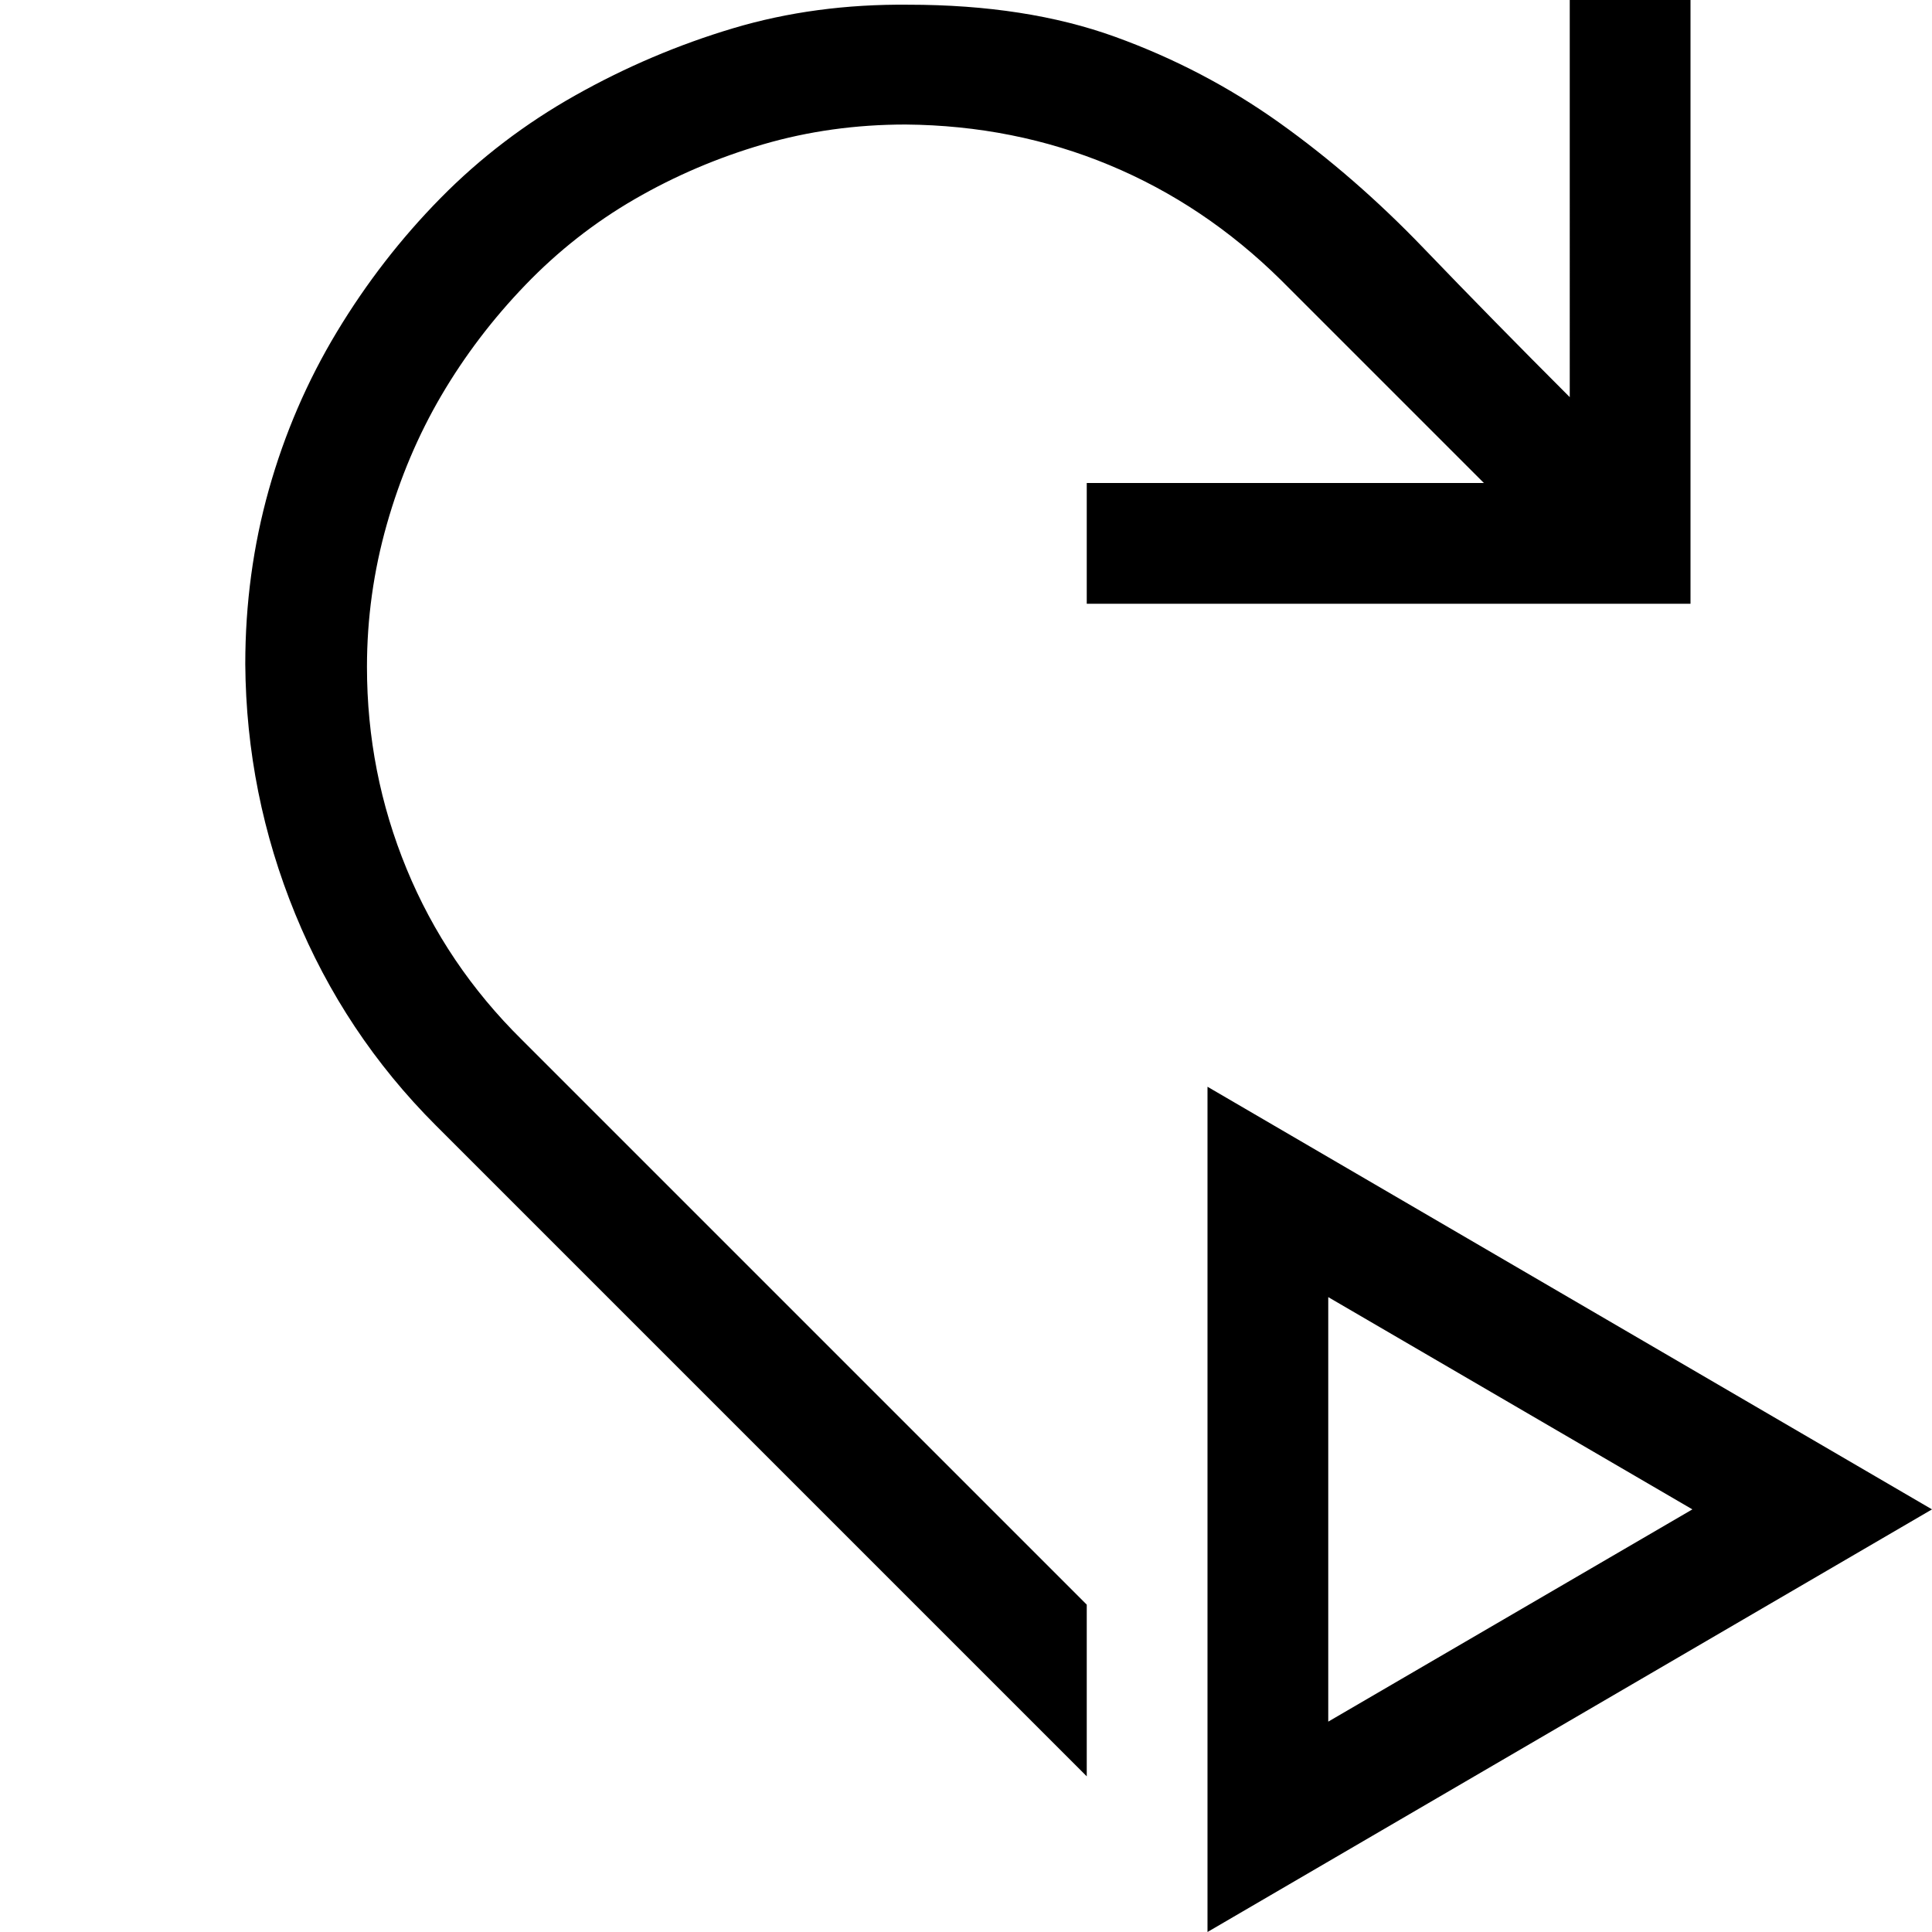 <svg xmlns="http://www.w3.org/2000/svg" width="1em" height="1em" viewBox="0 0 2048 2048"><path fill="currentColor" d="M1152 640V512h421l-107-107l-108-108q-81-80-182-122t-216-43q-79 0-151 21t-136 58t-116 91t-89 117t-58 137t-21 151q0 112 42 214t122 181l599 599v182l-690-690q-97-97-149-224t-53-265q0-96 25-185t72-167t110-142t143-109t167-71T963 5q125 0 219 34t174 91t153 133t155 158V0h128v640zm128 512l768 448l-768 448zm128 223v450l386-225z"/></svg>